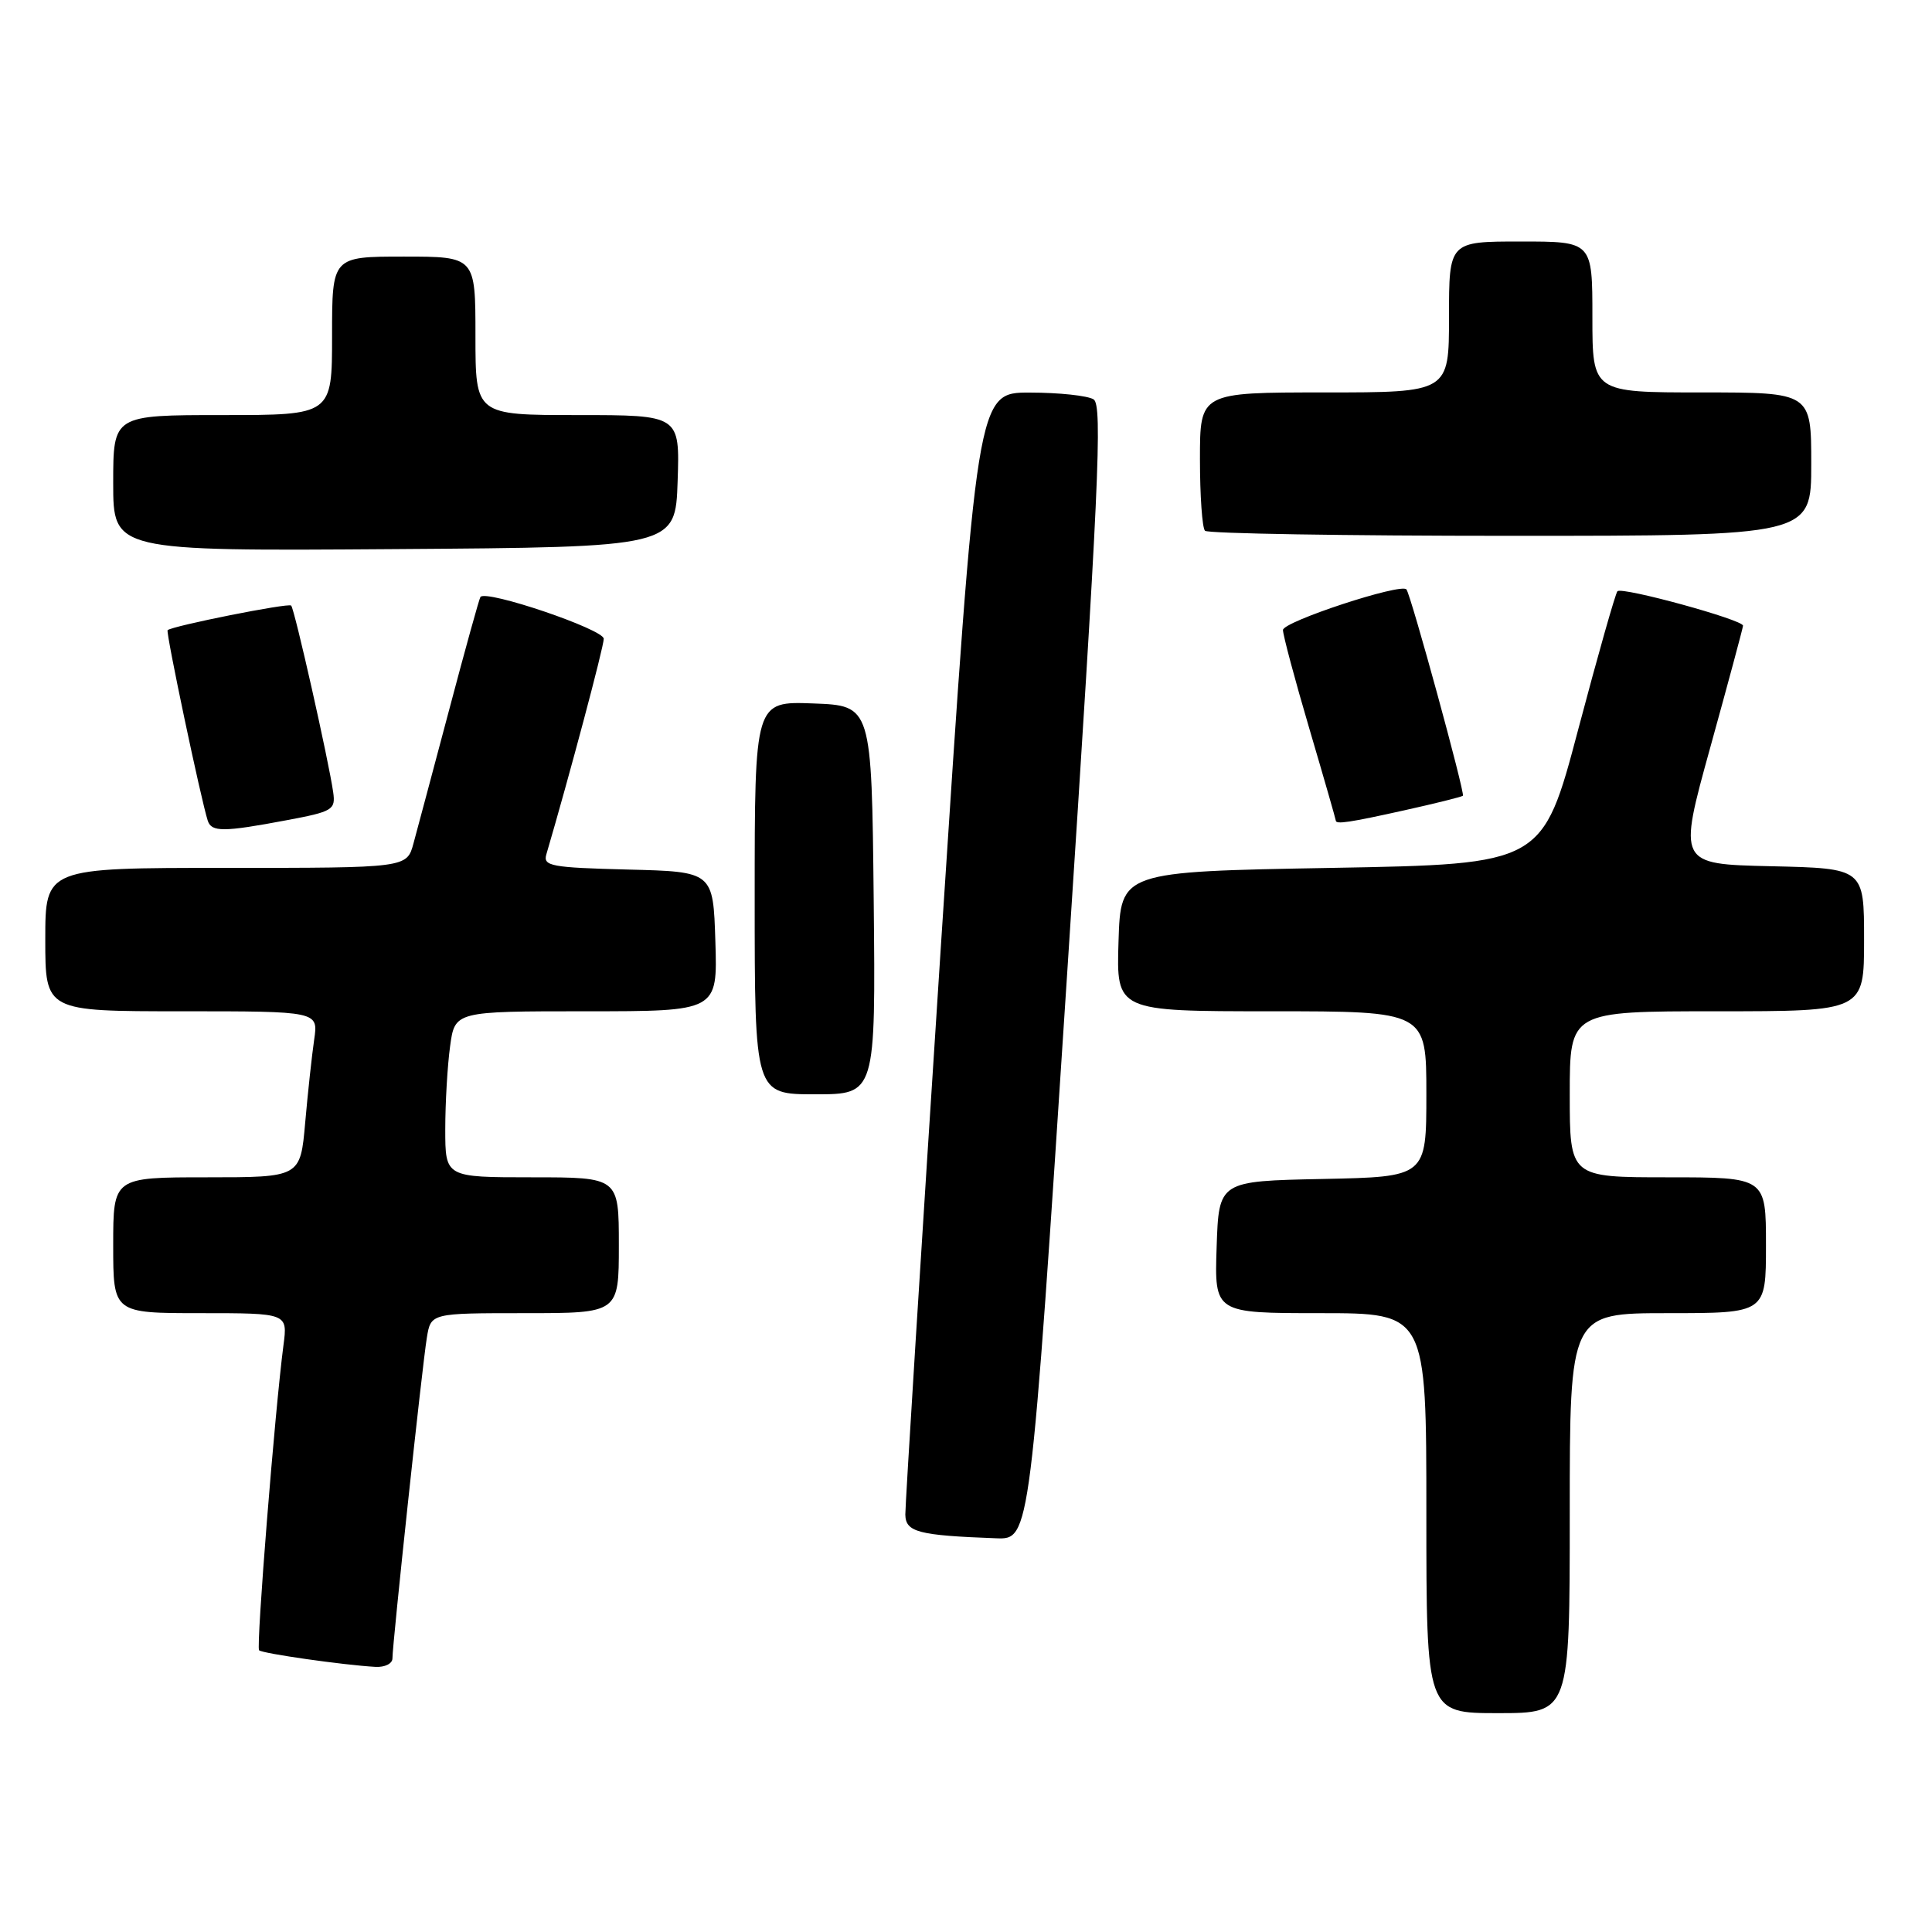 <?xml version="1.0" encoding="UTF-8" standalone="no"?>
<!DOCTYPE svg PUBLIC "-//W3C//DTD SVG 1.1//EN" "http://www.w3.org/Graphics/SVG/1.1/DTD/svg11.dtd" >
<svg xmlns="http://www.w3.org/2000/svg" xmlns:xlink="http://www.w3.org/1999/xlink" version="1.1" viewBox="0 0 256 256">
 <g >
 <path fill="currentColor"
d=" M 208.00 200.50 C 208.00 174.00 208.00 174.00 221.00 174.00 C 234.00 174.00 234.00 174.00 234.00 165.00 C 234.00 156.00 234.00 156.00 221.00 156.00 C 208.00 156.00 208.00 156.00 208.00 145.00 C 208.00 134.00 208.00 134.00 227.50 134.00 C 247.00 134.00 247.00 134.00 247.00 124.53 C 247.00 115.06 247.00 115.06 234.67 114.78 C 222.34 114.50 222.34 114.50 226.63 99.00 C 228.99 90.47 230.94 83.23 230.96 82.91 C 231.01 82.13 214.94 77.73 214.32 78.34 C 214.06 78.60 211.72 86.84 209.12 96.66 C 204.40 114.50 204.40 114.50 176.45 115.00 C 148.50 115.50 148.50 115.50 148.21 124.75 C 147.92 134.00 147.92 134.00 168.46 134.00 C 189.00 134.00 189.00 134.00 189.00 144.97 C 189.00 155.94 189.00 155.94 175.25 156.22 C 161.50 156.50 161.50 156.50 161.21 165.25 C 160.92 174.00 160.92 174.00 174.96 174.00 C 189.00 174.00 189.00 174.00 189.00 200.50 C 189.00 227.00 189.00 227.00 198.50 227.00 C 208.00 227.00 208.00 227.00 208.00 200.50 Z  M 52.00 219.75 C 52.00 217.82 55.95 180.92 56.56 177.25 C 57.09 174.00 57.09 174.00 69.55 174.00 C 82.00 174.00 82.00 174.00 82.00 165.00 C 82.00 156.00 82.00 156.00 70.50 156.00 C 59.00 156.00 59.00 156.00 59.00 149.64 C 59.00 146.14 59.29 141.19 59.64 138.64 C 60.27 134.00 60.27 134.00 77.67 134.00 C 95.08 134.00 95.08 134.00 94.79 124.75 C 94.50 115.50 94.50 115.50 83.19 115.22 C 73.05 114.96 71.94 114.76 72.39 113.22 C 75.42 102.92 80.00 85.72 80.00 84.64 C 80.00 83.39 64.41 78.10 63.66 79.10 C 63.50 79.32 61.64 86.03 59.53 94.00 C 57.41 101.97 55.28 109.96 54.79 111.75 C 53.91 115.00 53.91 115.00 29.95 115.00 C 6.00 115.00 6.00 115.00 6.00 124.50 C 6.00 134.00 6.00 134.00 24.09 134.00 C 42.18 134.00 42.18 134.00 41.63 137.75 C 41.33 139.81 40.79 144.76 40.44 148.75 C 39.80 156.00 39.80 156.00 27.40 156.00 C 15.00 156.00 15.00 156.00 15.00 165.00 C 15.00 174.00 15.00 174.00 26.56 174.00 C 38.12 174.00 38.12 174.00 37.56 178.25 C 36.43 186.83 33.92 218.25 34.33 218.67 C 34.76 219.10 45.51 220.63 49.75 220.87 C 50.99 220.94 52.00 220.44 52.00 219.75 Z  M 141.41 128.91 C 145.60 64.88 146.11 53.68 144.91 52.92 C 144.13 52.43 140.34 52.02 136.47 52.02 C 129.45 52.00 129.45 52.00 124.68 125.25 C 122.06 165.54 119.94 199.49 119.96 200.69 C 120.00 203.01 121.66 203.45 132.00 203.83 C 136.51 204.00 136.51 204.00 141.41 128.91 Z  M 115.77 119.25 C 115.50 93.50 115.50 93.50 107.75 93.21 C 100.00 92.92 100.00 92.92 100.00 118.96 C 100.00 145.00 100.00 145.00 108.02 145.00 C 116.03 145.00 116.03 145.00 115.77 119.25 Z  M 38.00 108.68 C 44.09 107.54 44.48 107.30 44.15 104.98 C 43.58 100.91 39.03 80.69 38.58 80.24 C 38.20 79.87 22.91 82.92 22.21 83.50 C 21.94 83.73 26.64 106.01 27.53 108.75 C 28.03 110.27 29.62 110.26 38.00 108.68 Z  M 186.13 107.36 C 190.18 106.46 193.65 105.60 193.84 105.44 C 194.16 105.17 186.97 78.88 186.36 78.10 C 185.66 77.22 170.00 82.37 170.00 83.48 C 170.00 84.14 171.57 90.03 173.50 96.57 C 175.43 103.11 177.00 108.59 177.00 108.73 C 177.00 109.26 178.85 108.98 186.13 107.36 Z  M 89.79 63.75 C 90.08 55.00 90.08 55.00 76.54 55.00 C 63.00 55.00 63.00 55.00 63.00 44.50 C 63.00 34.00 63.00 34.00 53.50 34.00 C 44.00 34.00 44.00 34.00 44.00 44.50 C 44.00 55.00 44.00 55.00 29.50 55.00 C 15.00 55.00 15.00 55.00 15.00 64.01 C 15.00 73.02 15.00 73.02 52.25 72.76 C 89.50 72.50 89.50 72.50 89.79 63.75 Z  M 240.00 61.50 C 240.00 52.00 240.00 52.00 225.50 52.00 C 211.00 52.00 211.00 52.00 211.00 42.00 C 211.00 32.00 211.00 32.00 201.50 32.00 C 192.00 32.00 192.00 32.00 192.00 42.00 C 192.00 52.00 192.00 52.00 175.50 52.00 C 159.00 52.00 159.00 52.00 159.00 60.83 C 159.00 65.69 159.30 69.97 159.67 70.33 C 160.03 70.70 178.26 71.00 200.17 71.00 C 240.00 71.00 240.00 71.00 240.00 61.50 Z "/>
</g>
</svg>